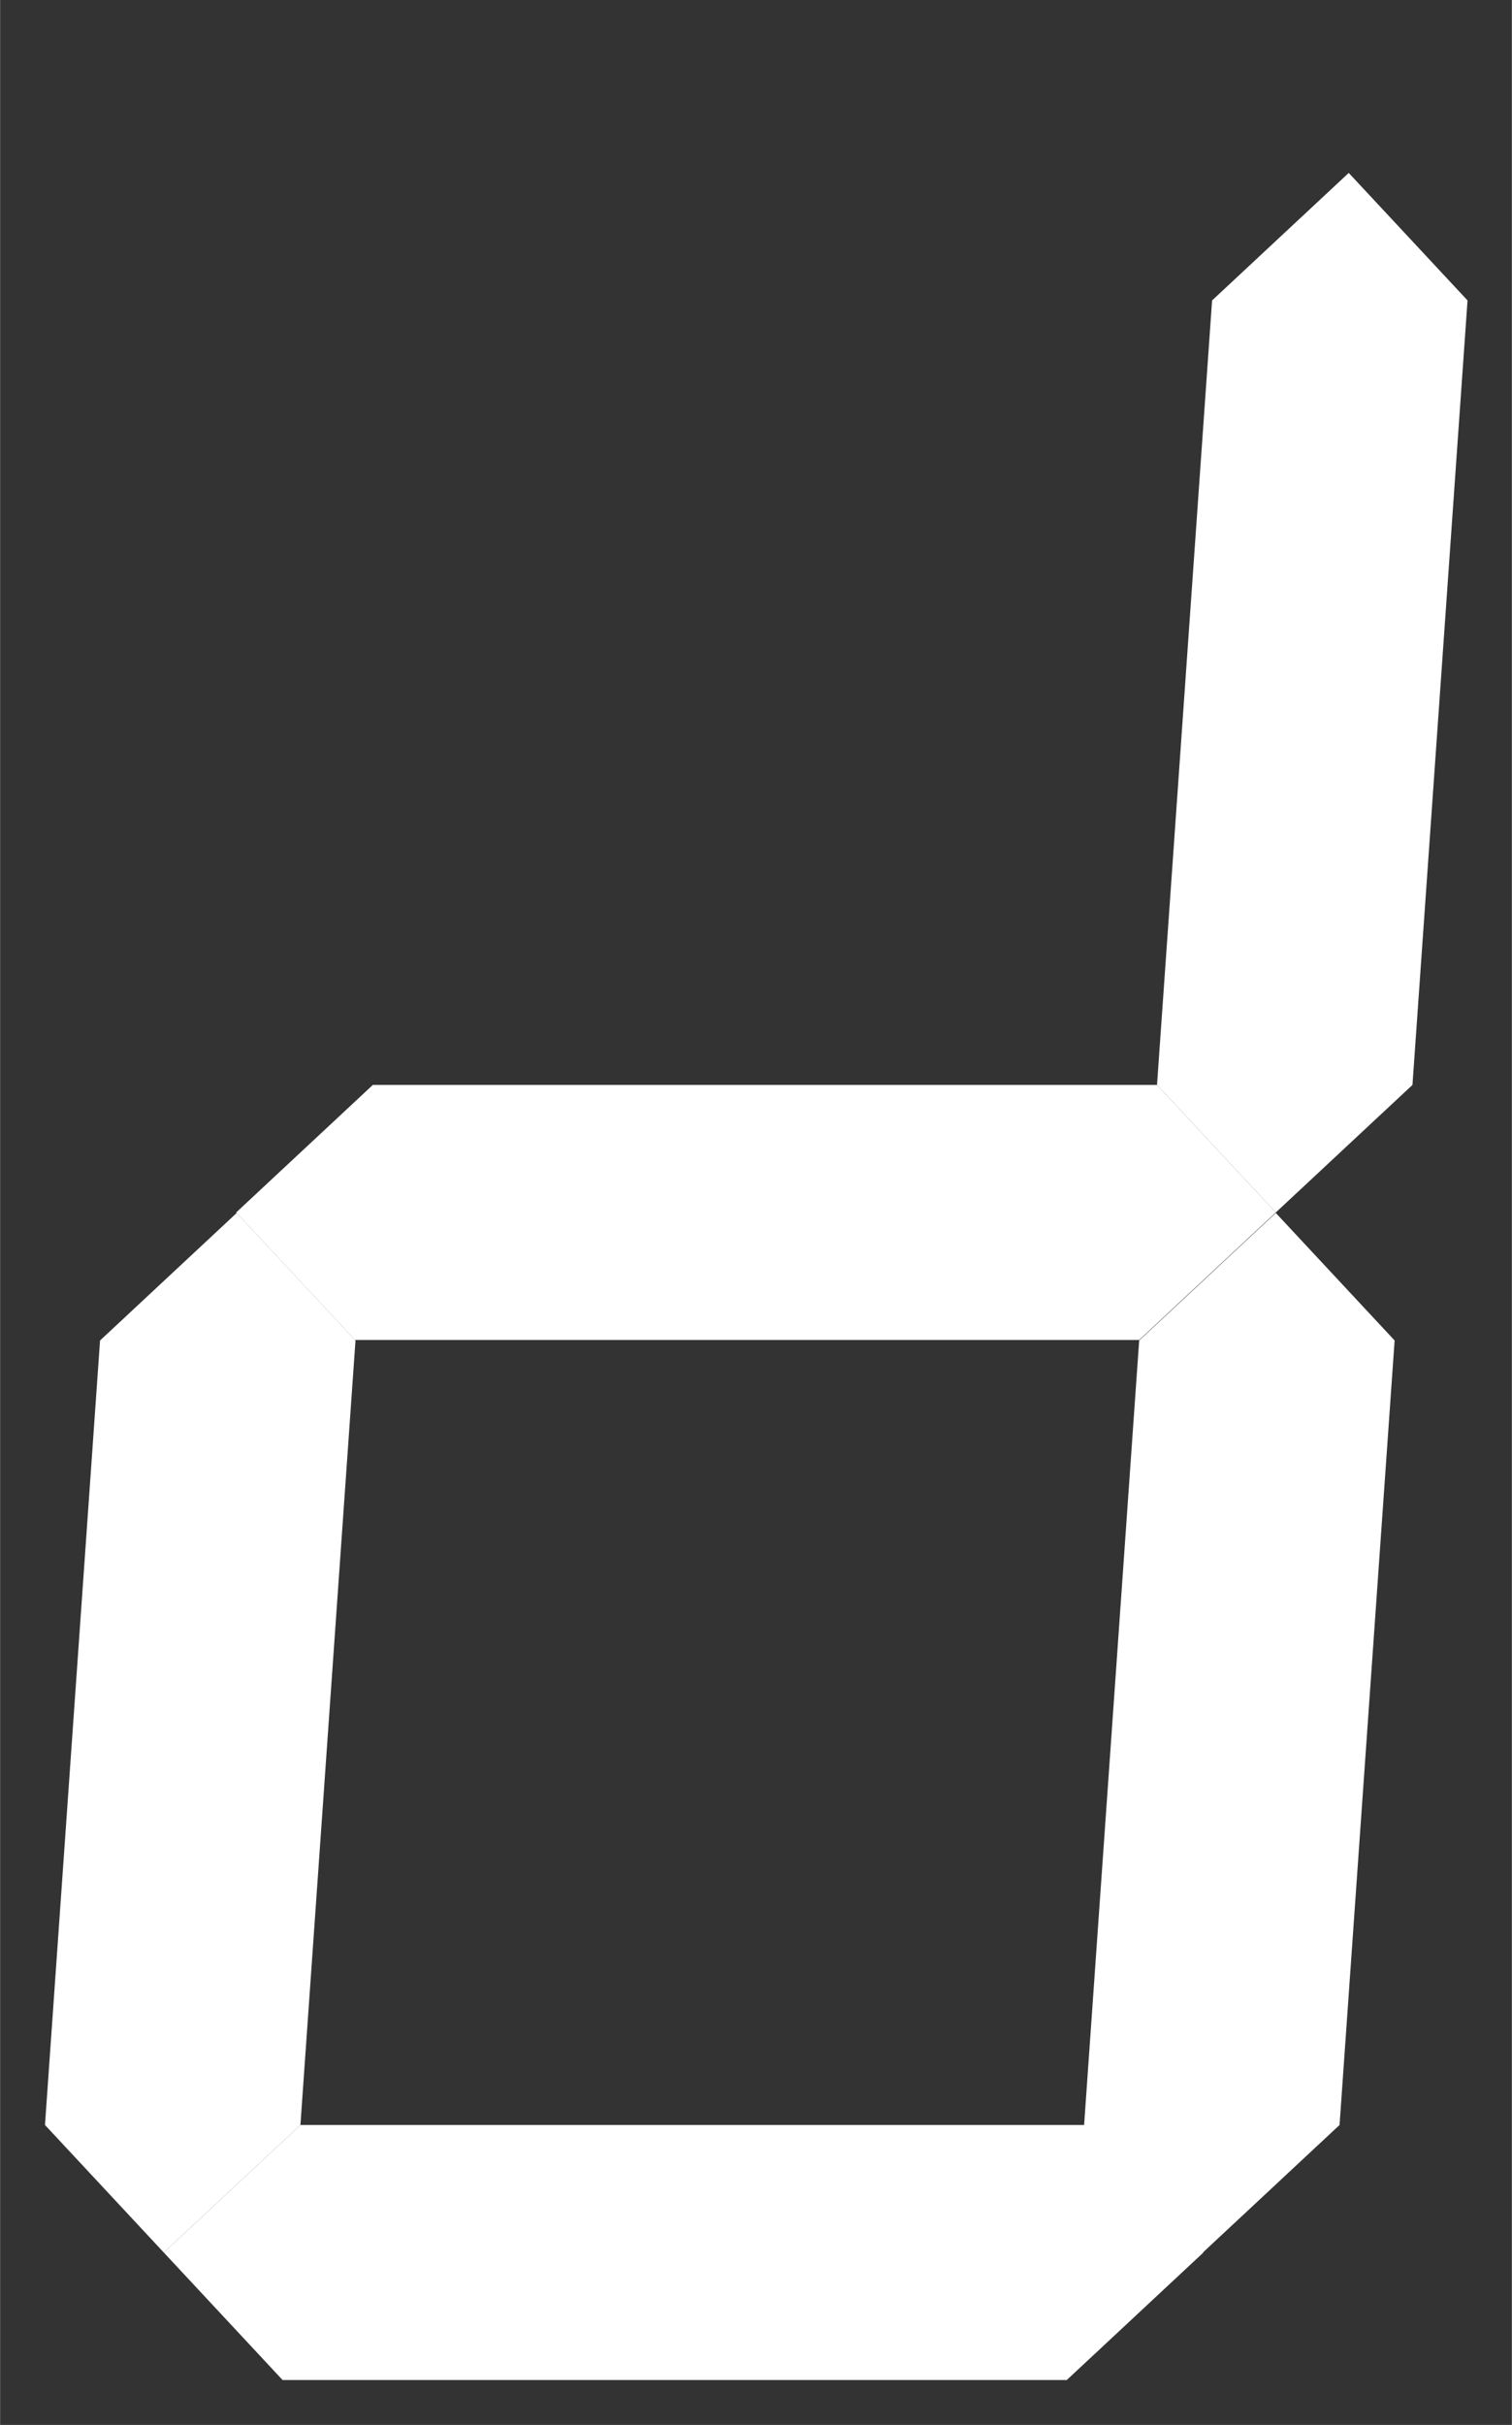 <?xml version="1.0" encoding="UTF-8" standalone="no"?>
<!-- Created with Inkscape (http://www.inkscape.org/) -->

<svg
   xmlns:dc="http://purl.org/dc/elements/1.1/"
   xmlns:cc="http://creativecommons.org/ns#"
   xmlns:rdf="http://www.w3.org/1999/02/22-rdf-syntax-ns#"
   xmlns:svg="http://www.w3.org/2000/svg"
   xmlns="http://www.w3.org/2000/svg"
   xmlns:sodipodi="http://sodipodi.sourceforge.net/DTD/sodipodi-0.dtd"
   xmlns:inkscape="http://www.inkscape.org/namespaces/inkscape"
   width="8.406pt"
   height="13.476pt"
   viewBox="0 0 2.965 4.754"
   version="1.1"
   id="svg6901"
   inkscape:version="0.92.3 (2405546, 2018-03-11)"
   sodipodi:docname="d.svg">
  <rect x="0" y="0" width="2.965" height="4.754" fill="#333333" stroke="none"/>
  <defs
     id="defs6895" />
  <sodipodi:namedview
     id="base"
     pagecolor="#ffffff"
     bordercolor="#666666"
     borderopacity="1.0"
     inkscape:pageopacity="0.0"
     inkscape:pageshadow="2"
     inkscape:zoom="22.627417"
     inkscape:cx="11.934554"
     inkscape:cy="15.404161"
     inkscape:document-units="mm"
     inkscape:current-layer="layer1"
     showgrid="false"
     fit-margin-top="0.25"
     fit-margin-left="0.25"
     fit-margin-right="0.25"
     fit-margin-bottom="0.25"
     units="pt"
     inkscape:window-width="1920"
     inkscape:window-height="1113"
     inkscape:window-x="1920"
     inkscape:window-y="28"
     inkscape:window-maximized="1"
     showguides="true"
     inkscape:guide-bbox="true"
     inkscape:snap-smooth-nodes="true">
    <sodipodi:guide
       position="-2.815,4.666"
       orientation="0,1"
       id="guide848"
       inkscape:locked="false" />
    <sodipodi:guide
       position="-1.153,0.088"
       orientation="0,1"
       id="guide850"
       inkscape:locked="false" />
  </sodipodi:namedview>
  <g
     inkscape:label="Layer 1"
     inkscape:groupmode="layer"
     id="layer1"
     transform="translate(-99.502,-116.218)">
    <path
       sodipodi:nodetypes="ccccccc"
       inkscape:connector-curvature="0"
       d="m 99.965,118.595 0.233,0.25 h 1.538 l 0.268,-0.25 -0.233,-0.25 h -1.538 z"
       style="fill:#ffffff;fill-rule:evenodd;stroke:none;stroke-width:0.265px;stroke-linecap:butt;stroke-linejoin:miter;stroke-opacity:1"
       id="path834" />
    <path
       sodipodi:nodetypes="ccccccc"
       inkscape:connector-curvature="0"
       d="m 99.823,120.634 0.268,-0.25 0.108,-1.538 -0.233,-0.25 -0.268,0.25 -0.108,1.538 z"
       style="fill:#ffffff;fill-rule:evenodd;stroke:none;stroke-width:0.265px;stroke-linecap:butt;stroke-linejoin:miter;stroke-opacity:1"
       id="path840" />
    <path
       id="path842"
       style="fill:#ffffff;fill-rule:evenodd;stroke:none;stroke-width:0.265px;stroke-linecap:butt;stroke-linejoin:miter;stroke-opacity:1"
       d="m 99.823,120.634 0.233,0.25 h 1.538 l 0.268,-0.25 -0.233,-0.25 h -1.538 z"
       inkscape:connector-curvature="0"
       sodipodi:nodetypes="ccccccc" />
    <path
       sodipodi:nodetypes="ccccccc"
       inkscape:connector-curvature="0"
       d="m 102.004,118.595 0.268,-0.25 0.108,-1.538 -0.233,-0.25 -0.268,0.25 -0.108,1.538 z"
       style="fill:#ffffff;fill-rule:evenodd;stroke:none;stroke-width:0.265px;stroke-linecap:butt;stroke-linejoin:miter;stroke-opacity:1"
       id="path844" />
    <path
       id="path846"
       style="fill:#ffffff;fill-rule:evenodd;stroke:none;stroke-width:0.265px;stroke-linecap:butt;stroke-linejoin:miter;stroke-opacity:1"
       d="m 101.861,120.634 0.268,-0.25 0.108,-1.538 -0.233,-0.25 -0.268,0.25 -0.108,1.538 z"
       inkscape:connector-curvature="0"
       sodipodi:nodetypes="ccccccc" />
  </g>
</svg>

